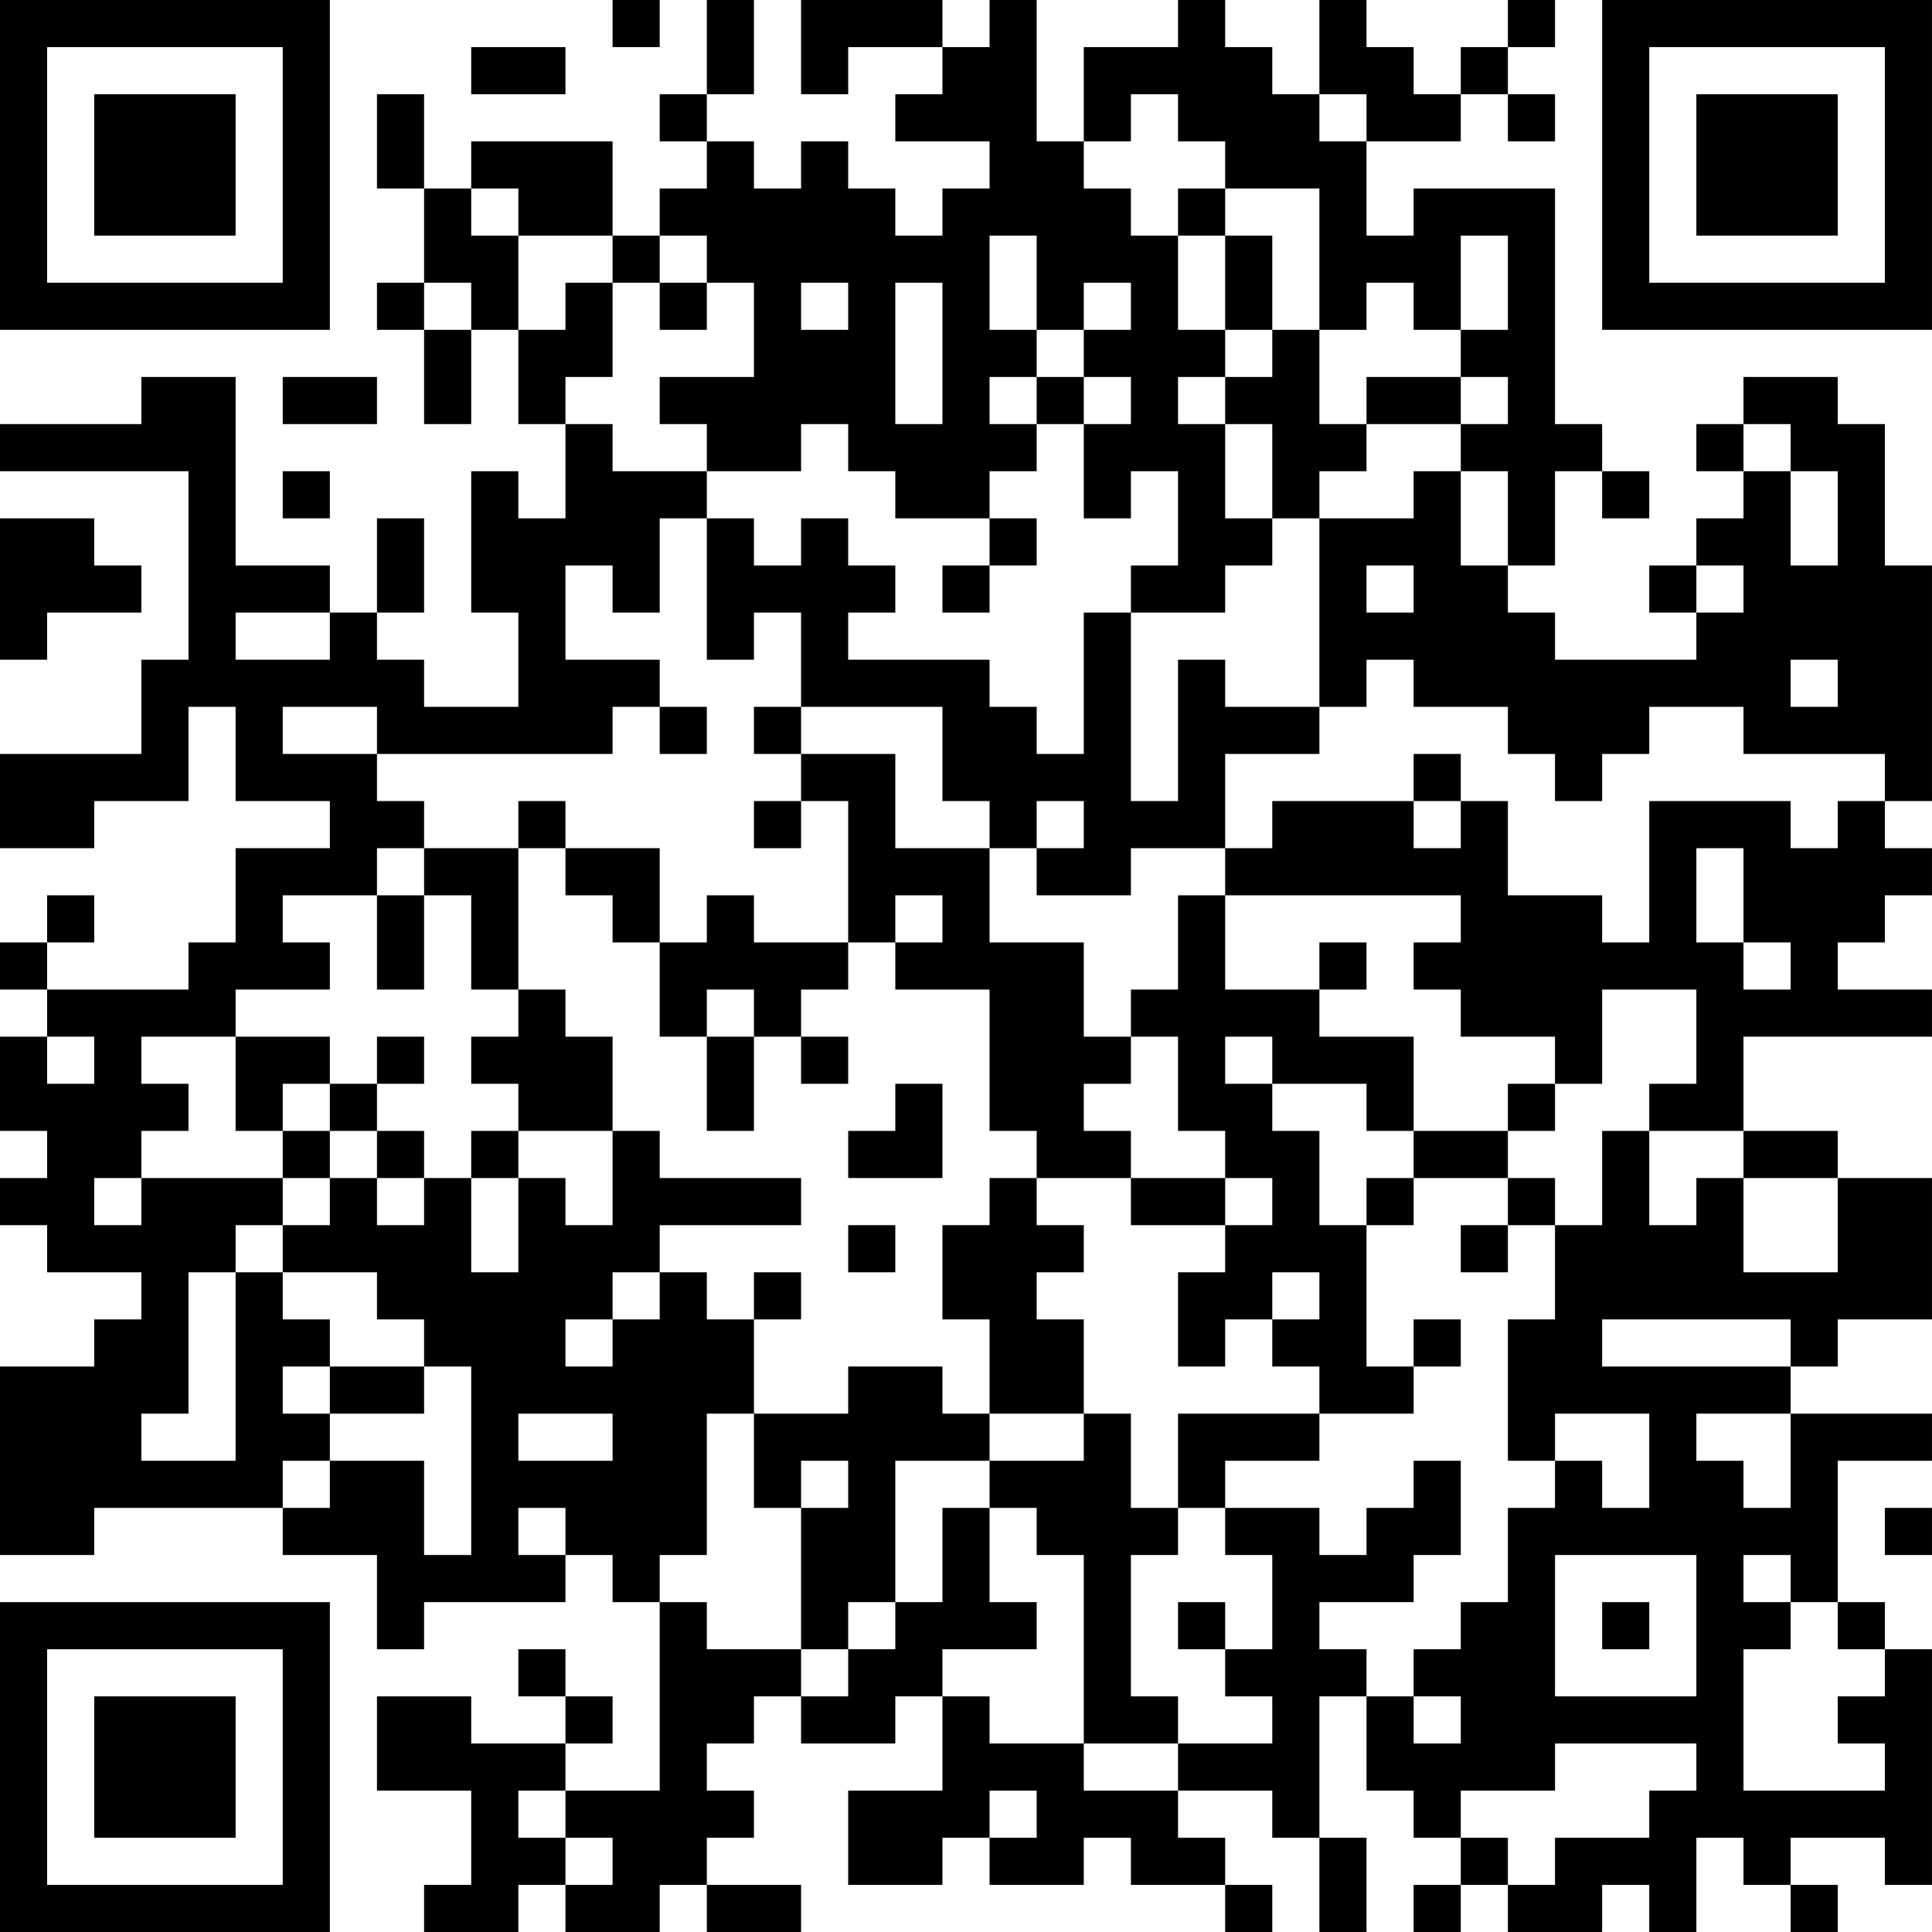 <?xml version="1.0" encoding="UTF-8"?>
<svg xmlns="http://www.w3.org/2000/svg" version="1.1" width="200" height="200" viewBox="0 0 200 200"><rect x="0" y="0" width="200" height="200" fill="#ffffff"/><g transform="scale(4.878)"><g transform="translate(0,0)"><path fill-rule="evenodd" d="M13 0L13 1L14 1L14 0ZM15 0L15 2L14 2L14 3L15 3L15 4L14 4L14 5L13 5L13 3L10 3L10 4L9 4L9 2L8 2L8 4L9 4L9 6L8 6L8 7L9 7L9 9L10 9L10 7L11 7L11 9L12 9L12 11L11 11L11 10L10 10L10 13L11 13L11 15L9 15L9 14L8 14L8 13L9 13L9 11L8 11L8 13L7 13L7 12L5 12L5 8L3 8L3 9L0 9L0 10L4 10L4 14L3 14L3 16L0 16L0 18L2 18L2 17L4 17L4 15L5 15L5 17L7 17L7 18L5 18L5 20L4 20L4 21L1 21L1 20L2 20L2 19L1 19L1 20L0 20L0 21L1 21L1 22L0 22L0 24L1 24L1 25L0 25L0 26L1 26L1 27L3 27L3 28L2 28L2 29L0 29L0 33L2 33L2 32L6 32L6 33L8 33L8 35L9 35L9 34L12 34L12 33L13 33L13 34L14 34L14 38L12 38L12 37L13 37L13 36L12 36L12 35L11 35L11 36L12 36L12 37L10 37L10 36L8 36L8 38L10 38L10 40L9 40L9 41L11 41L11 40L12 40L12 41L14 41L14 40L15 40L15 41L17 41L17 40L15 40L15 39L16 39L16 38L15 38L15 37L16 37L16 36L17 36L17 37L19 37L19 36L20 36L20 38L18 38L18 40L20 40L20 39L21 39L21 40L23 40L23 39L24 39L24 40L26 40L26 41L27 41L27 40L26 40L26 39L25 39L25 38L27 38L27 39L28 39L28 41L29 41L29 39L28 39L28 36L29 36L29 38L30 38L30 39L31 39L31 40L30 40L30 41L31 41L31 40L32 40L32 41L34 41L34 40L35 40L35 41L36 41L36 39L37 39L37 40L38 40L38 41L39 41L39 40L38 40L38 39L40 39L40 40L41 40L41 35L40 35L40 34L39 34L39 31L41 31L41 30L38 30L38 29L39 29L39 28L41 28L41 25L39 25L39 24L37 24L37 22L41 22L41 21L39 21L39 20L40 20L40 19L41 19L41 18L40 18L40 17L41 17L41 12L40 12L40 9L39 9L39 8L37 8L37 9L36 9L36 10L37 10L37 11L36 11L36 12L35 12L35 13L36 13L36 14L33 14L33 13L32 13L32 12L33 12L33 10L34 10L34 11L35 11L35 10L34 10L34 9L33 9L33 4L30 4L30 5L29 5L29 3L31 3L31 2L32 2L32 3L33 3L33 2L32 2L32 1L33 1L33 0L32 0L32 1L31 1L31 2L30 2L30 1L29 1L29 0L28 0L28 2L27 2L27 1L26 1L26 0L25 0L25 1L23 1L23 3L22 3L22 0L21 0L21 1L20 1L20 0L17 0L17 2L18 2L18 1L20 1L20 2L19 2L19 3L21 3L21 4L20 4L20 5L19 5L19 4L18 4L18 3L17 3L17 4L16 4L16 3L15 3L15 2L16 2L16 0ZM10 1L10 2L12 2L12 1ZM24 2L24 3L23 3L23 4L24 4L24 5L25 5L25 7L26 7L26 8L25 8L25 9L26 9L26 11L27 11L27 12L26 12L26 13L24 13L24 12L25 12L25 10L24 10L24 11L23 11L23 9L24 9L24 8L23 8L23 7L24 7L24 6L23 6L23 7L22 7L22 5L21 5L21 7L22 7L22 8L21 8L21 9L22 9L22 10L21 10L21 11L19 11L19 10L18 10L18 9L17 9L17 10L15 10L15 9L14 9L14 8L16 8L16 6L15 6L15 5L14 5L14 6L13 6L13 5L11 5L11 4L10 4L10 5L11 5L11 7L12 7L12 6L13 6L13 8L12 8L12 9L13 9L13 10L15 10L15 11L14 11L14 13L13 13L13 12L12 12L12 14L14 14L14 15L13 15L13 16L8 16L8 15L6 15L6 16L8 16L8 17L9 17L9 18L8 18L8 19L6 19L6 20L7 20L7 21L5 21L5 22L3 22L3 23L4 23L4 24L3 24L3 25L2 25L2 26L3 26L3 25L6 25L6 26L5 26L5 27L4 27L4 30L3 30L3 31L5 31L5 27L6 27L6 28L7 28L7 29L6 29L6 30L7 30L7 31L6 31L6 32L7 32L7 31L9 31L9 33L10 33L10 29L9 29L9 28L8 28L8 27L6 27L6 26L7 26L7 25L8 25L8 26L9 26L9 25L10 25L10 27L11 27L11 25L12 25L12 26L13 26L13 24L14 24L14 25L17 25L17 26L14 26L14 27L13 27L13 28L12 28L12 29L13 29L13 28L14 28L14 27L15 27L15 28L16 28L16 30L15 30L15 33L14 33L14 34L15 34L15 35L17 35L17 36L18 36L18 35L19 35L19 34L20 34L20 32L21 32L21 34L22 34L22 35L20 35L20 36L21 36L21 37L23 37L23 38L25 38L25 37L27 37L27 36L26 36L26 35L27 35L27 33L26 33L26 32L28 32L28 33L29 33L29 32L30 32L30 31L31 31L31 33L30 33L30 34L28 34L28 35L29 35L29 36L30 36L30 37L31 37L31 36L30 36L30 35L31 35L31 34L32 34L32 32L33 32L33 31L34 31L34 32L35 32L35 30L33 30L33 31L32 31L32 28L33 28L33 26L34 26L34 24L35 24L35 26L36 26L36 25L37 25L37 27L39 27L39 25L37 25L37 24L35 24L35 23L36 23L36 21L34 21L34 23L33 23L33 22L31 22L31 21L30 21L30 20L31 20L31 19L26 19L26 18L27 18L27 17L30 17L30 18L31 18L31 17L32 17L32 19L34 19L34 20L35 20L35 17L38 17L38 18L39 18L39 17L40 17L40 16L37 16L37 15L35 15L35 16L34 16L34 17L33 17L33 16L32 16L32 15L30 15L30 14L29 14L29 15L28 15L28 11L30 11L30 10L31 10L31 12L32 12L32 10L31 10L31 9L32 9L32 8L31 8L31 7L32 7L32 5L31 5L31 7L30 7L30 6L29 6L29 7L28 7L28 4L26 4L26 3L25 3L25 2ZM28 2L28 3L29 3L29 2ZM25 4L25 5L26 5L26 7L27 7L27 8L26 8L26 9L27 9L27 11L28 11L28 10L29 10L29 9L31 9L31 8L29 8L29 9L28 9L28 7L27 7L27 5L26 5L26 4ZM9 6L9 7L10 7L10 6ZM14 6L14 7L15 7L15 6ZM17 6L17 7L18 7L18 6ZM19 6L19 9L20 9L20 6ZM6 8L6 9L8 9L8 8ZM22 8L22 9L23 9L23 8ZM37 9L37 10L38 10L38 12L39 12L39 10L38 10L38 9ZM6 10L6 11L7 11L7 10ZM0 11L0 14L1 14L1 13L3 13L3 12L2 12L2 11ZM15 11L15 14L16 14L16 13L17 13L17 15L16 15L16 16L17 16L17 17L16 17L16 18L17 18L17 17L18 17L18 20L16 20L16 19L15 19L15 20L14 20L14 18L12 18L12 17L11 17L11 18L9 18L9 19L8 19L8 21L9 21L9 19L10 19L10 21L11 21L11 22L10 22L10 23L11 23L11 24L10 24L10 25L11 25L11 24L13 24L13 22L12 22L12 21L11 21L11 18L12 18L12 19L13 19L13 20L14 20L14 22L15 22L15 24L16 24L16 22L17 22L17 23L18 23L18 22L17 22L17 21L18 21L18 20L19 20L19 21L21 21L21 24L22 24L22 25L21 25L21 26L20 26L20 28L21 28L21 30L20 30L20 29L18 29L18 30L16 30L16 32L17 32L17 35L18 35L18 34L19 34L19 31L21 31L21 32L22 32L22 33L23 33L23 37L25 37L25 36L24 36L24 33L25 33L25 32L26 32L26 31L28 31L28 30L30 30L30 29L31 29L31 28L30 28L30 29L29 29L29 26L30 26L30 25L32 25L32 26L31 26L31 27L32 27L32 26L33 26L33 25L32 25L32 24L33 24L33 23L32 23L32 24L30 24L30 22L28 22L28 21L29 21L29 20L28 20L28 21L26 21L26 19L25 19L25 21L24 21L24 22L23 22L23 20L21 20L21 18L22 18L22 19L24 19L24 18L26 18L26 16L28 16L28 15L26 15L26 14L25 14L25 17L24 17L24 13L23 13L23 16L22 16L22 15L21 15L21 14L18 14L18 13L19 13L19 12L18 12L18 11L17 11L17 12L16 12L16 11ZM21 11L21 12L20 12L20 13L21 13L21 12L22 12L22 11ZM29 12L29 13L30 13L30 12ZM36 12L36 13L37 13L37 12ZM5 13L5 14L7 14L7 13ZM38 14L38 15L39 15L39 14ZM14 15L14 16L15 16L15 15ZM17 15L17 16L19 16L19 18L21 18L21 17L20 17L20 15ZM30 16L30 17L31 17L31 16ZM22 17L22 18L23 18L23 17ZM36 18L36 20L37 20L37 21L38 21L38 20L37 20L37 18ZM19 19L19 20L20 20L20 19ZM15 21L15 22L16 22L16 21ZM1 22L1 23L2 23L2 22ZM5 22L5 24L6 24L6 25L7 25L7 24L8 24L8 25L9 25L9 24L8 24L8 23L9 23L9 22L8 22L8 23L7 23L7 22ZM24 22L24 23L23 23L23 24L24 24L24 25L22 25L22 26L23 26L23 27L22 27L22 28L23 28L23 30L21 30L21 31L23 31L23 30L24 30L24 32L25 32L25 30L28 30L28 29L27 29L27 28L28 28L28 27L27 27L27 28L26 28L26 29L25 29L25 27L26 27L26 26L27 26L27 25L26 25L26 24L25 24L25 22ZM26 22L26 23L27 23L27 24L28 24L28 26L29 26L29 25L30 25L30 24L29 24L29 23L27 23L27 22ZM6 23L6 24L7 24L7 23ZM19 23L19 24L18 24L18 25L20 25L20 23ZM24 25L24 26L26 26L26 25ZM18 26L18 27L19 27L19 26ZM16 27L16 28L17 28L17 27ZM34 28L34 29L38 29L38 28ZM7 29L7 30L9 30L9 29ZM11 30L11 31L13 31L13 30ZM36 30L36 31L37 31L37 32L38 32L38 30ZM17 31L17 32L18 32L18 31ZM11 32L11 33L12 33L12 32ZM40 32L40 33L41 33L41 32ZM33 33L33 36L36 36L36 33ZM37 33L37 34L38 34L38 35L37 35L37 38L40 38L40 37L39 37L39 36L40 36L40 35L39 35L39 34L38 34L38 33ZM25 34L25 35L26 35L26 34ZM34 34L34 35L35 35L35 34ZM33 37L33 38L31 38L31 39L32 39L32 40L33 40L33 39L35 39L35 38L36 38L36 37ZM11 38L11 39L12 39L12 40L13 40L13 39L12 39L12 38ZM21 38L21 39L22 39L22 38ZM0 0L0 7L7 7L7 0ZM1 1L1 6L6 6L6 1ZM2 2L2 5L5 5L5 2ZM34 0L34 7L41 7L41 0ZM35 1L35 6L40 6L40 1ZM36 2L36 5L39 5L39 2ZM0 34L0 41L7 41L7 34ZM1 35L1 40L6 40L6 35ZM2 36L2 39L5 39L5 36Z" fill="#000000"/></g></g></svg>
